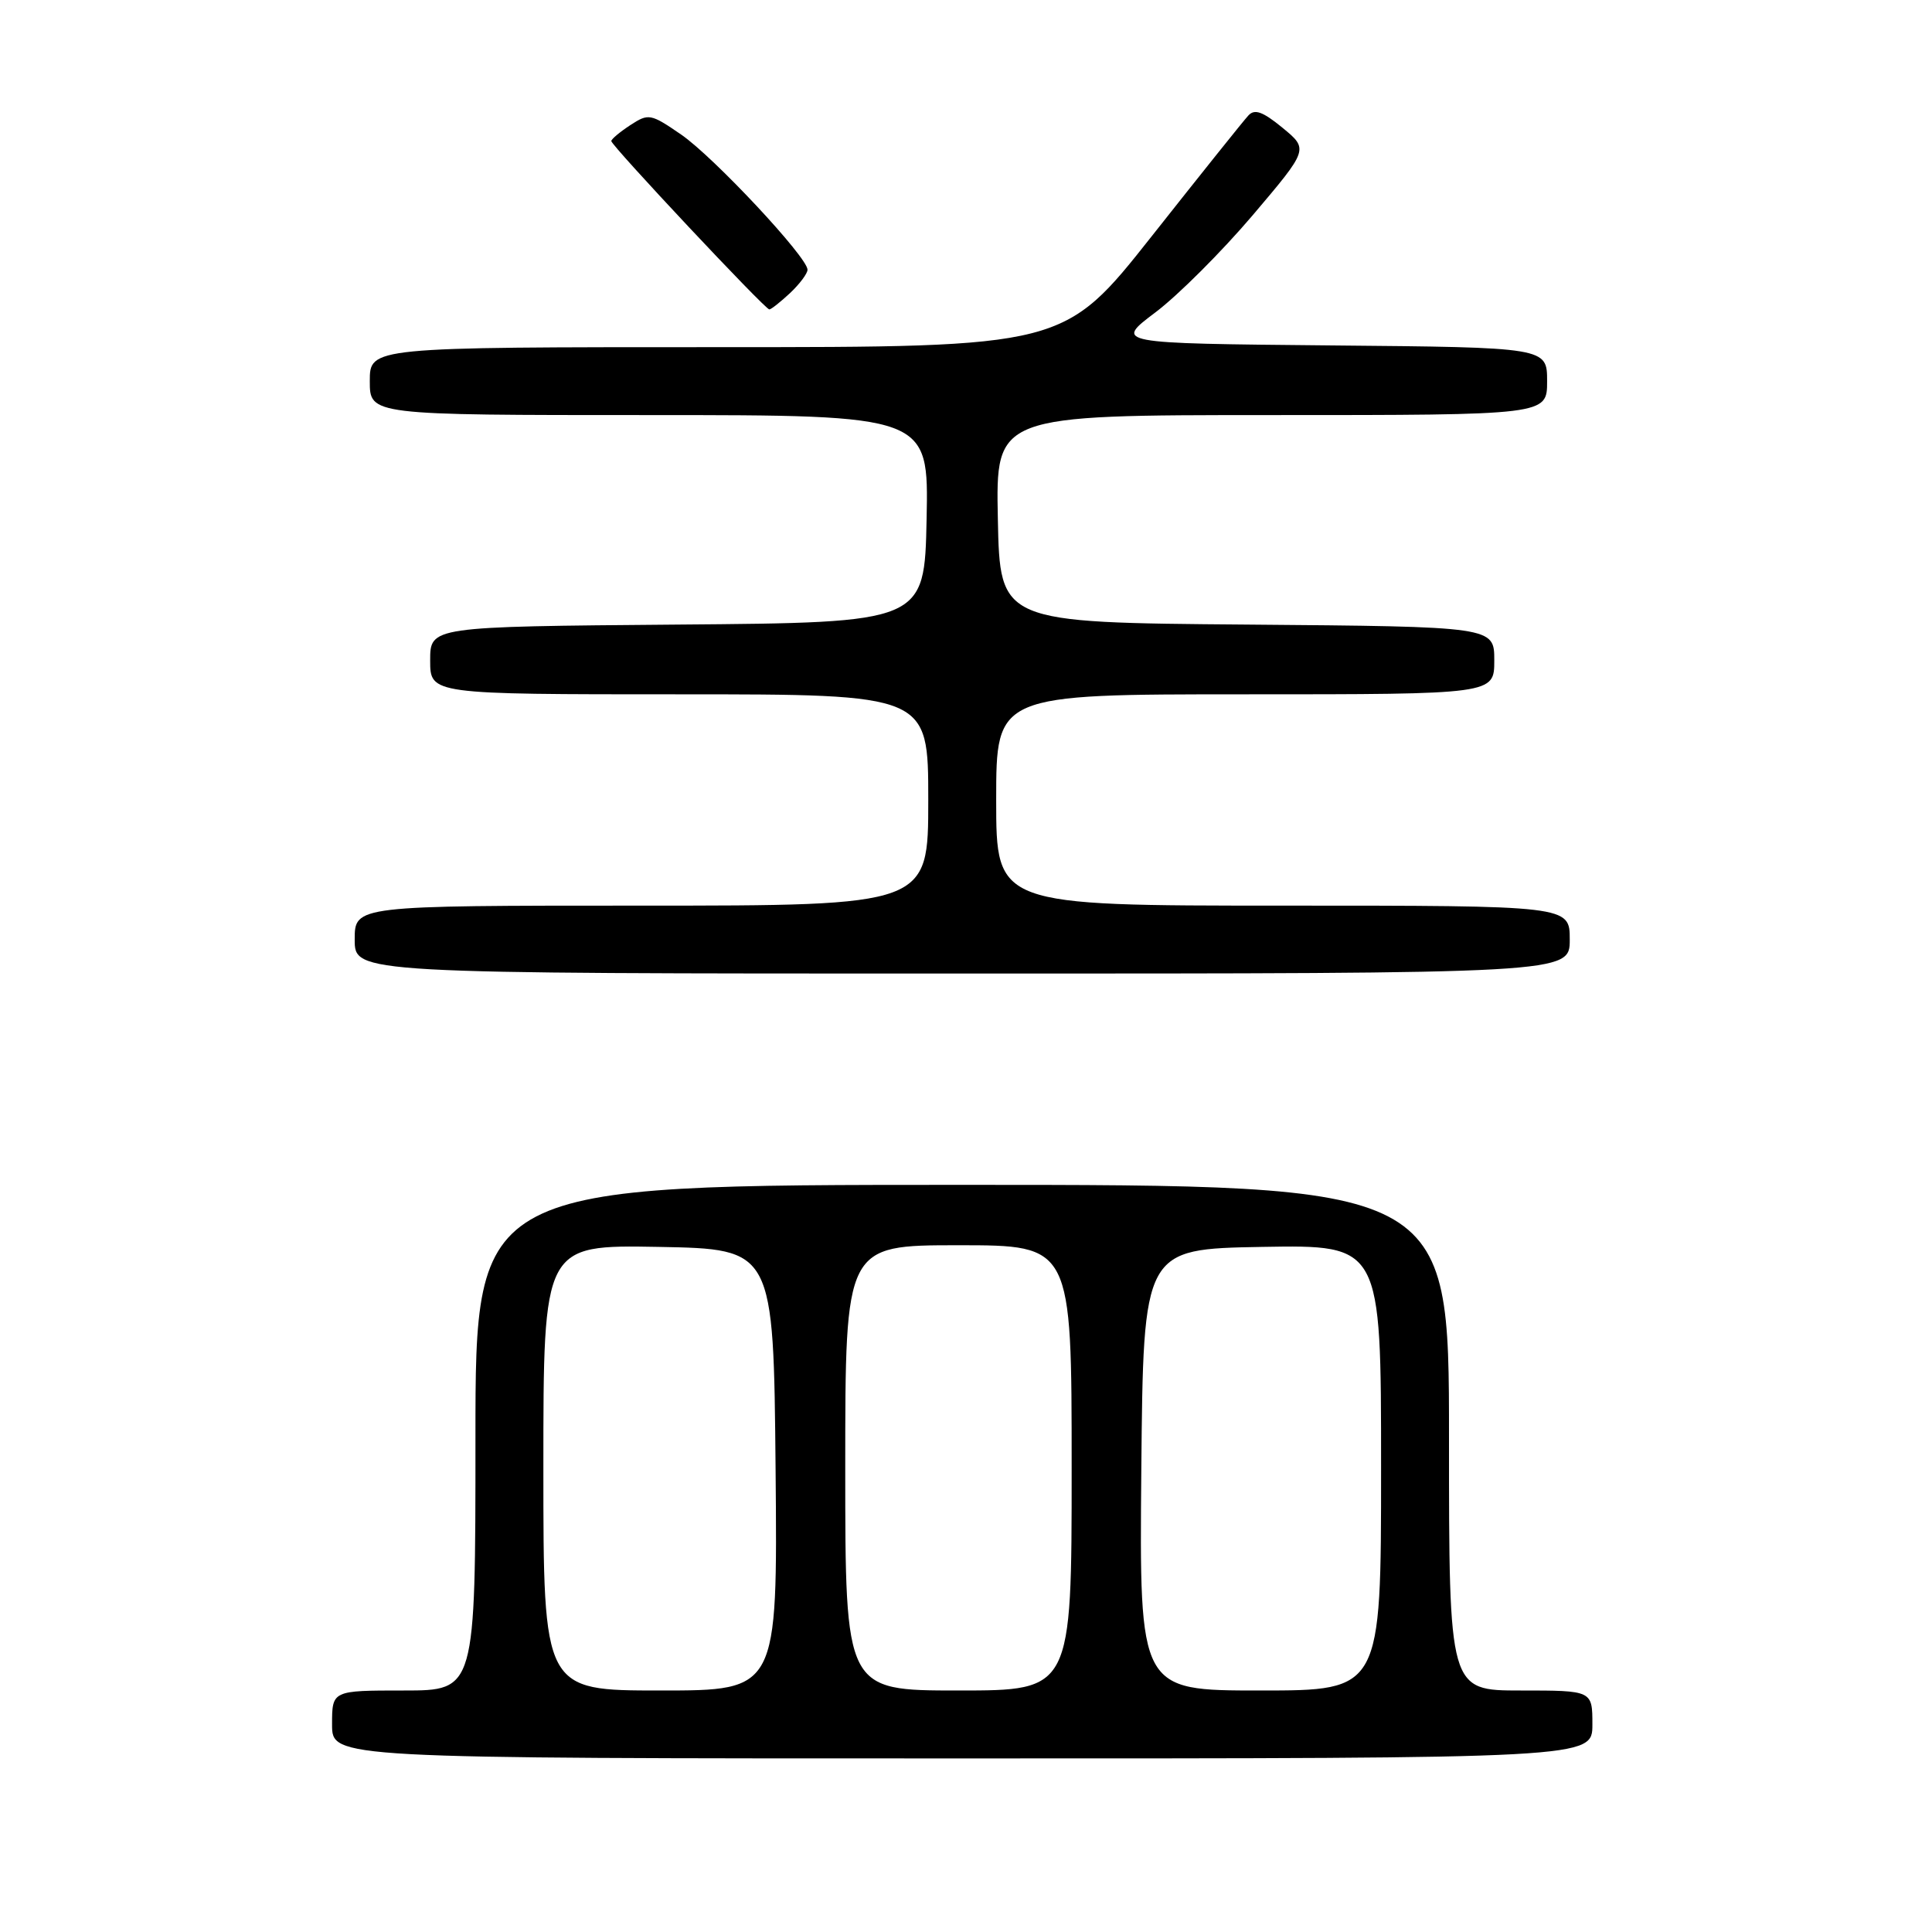 <?xml version="1.0" encoding="UTF-8" standalone="no"?>
<!DOCTYPE svg PUBLIC "-//W3C//DTD SVG 1.1//EN" "http://www.w3.org/Graphics/SVG/1.1/DTD/svg11.dtd" >
<svg xmlns="http://www.w3.org/2000/svg" xmlns:xlink="http://www.w3.org/1999/xlink" version="1.1" viewBox="0 0 256 256">
 <g >
 <path fill="currentColor"
d=" M 211.00 228.50 C 211.00 224.00 211.00 224.00 201.50 224.00 C 192.00 224.00 192.00 224.00 192.00 190.50 C 192.00 157.00 192.00 157.00 127.50 157.00 C 63.00 157.00 63.00 157.00 63.00 190.50 C 63.00 224.00 63.00 224.00 53.50 224.00 C 44.00 224.00 44.00 224.00 44.00 228.50 C 44.00 233.00 44.00 233.00 127.50 233.00 C 211.00 233.00 211.00 233.00 211.00 228.50 Z  M 208.00 124.50 C 208.00 120.00 208.00 120.00 170.00 120.00 C 132.00 120.00 132.00 120.00 132.00 106.00 C 132.00 92.00 132.00 92.00 165.00 92.00 C 198.00 92.00 198.00 92.00 198.00 87.51 C 198.00 83.03 198.00 83.03 165.25 82.76 C 132.50 82.50 132.50 82.50 132.22 68.75 C 131.94 55.00 131.94 55.00 168.47 55.00 C 205.00 55.00 205.00 55.00 205.00 50.52 C 205.00 46.03 205.00 46.03 176.33 45.77 C 147.65 45.50 147.65 45.50 153.10 41.39 C 156.10 39.13 161.89 33.34 165.98 28.53 C 173.40 19.78 173.40 19.78 169.95 16.94 C 167.32 14.78 166.24 14.39 165.41 15.31 C 164.80 15.96 159.06 23.14 152.65 31.25 C 140.99 46.00 140.99 46.00 95.00 46.00 C 49.00 46.00 49.00 46.00 49.00 50.50 C 49.00 55.00 49.00 55.00 86.03 55.00 C 123.06 55.00 123.06 55.00 122.78 68.75 C 122.50 82.50 122.50 82.50 89.75 82.76 C 57.00 83.03 57.00 83.03 57.00 87.51 C 57.00 92.00 57.00 92.00 90.00 92.00 C 123.00 92.00 123.00 92.00 123.00 106.00 C 123.00 120.00 123.00 120.00 85.00 120.00 C 47.00 120.00 47.00 120.00 47.00 124.50 C 47.00 129.00 47.00 129.00 127.50 129.00 C 208.00 129.00 208.00 129.00 208.00 124.50 Z  M 104.69 38.83 C 105.96 37.63 107.00 36.24 107.00 35.74 C 107.00 34.09 94.59 20.82 90.27 17.84 C 86.21 15.05 85.94 15.00 83.52 16.58 C 82.13 17.49 81.00 18.44 81.00 18.69 C 81.00 19.29 101.37 41.00 101.94 41.00 C 102.18 41.00 103.41 40.02 104.69 38.83 Z  M 72.00 194.47 C 72.00 164.95 72.00 164.95 87.25 165.22 C 102.50 165.50 102.50 165.50 102.77 194.75 C 103.03 224.00 103.03 224.00 87.52 224.00 C 72.00 224.00 72.00 224.00 72.00 194.47 Z  M 112.00 194.50 C 112.00 165.00 112.00 165.00 127.00 165.00 C 142.00 165.00 142.00 165.00 142.00 194.50 C 142.00 224.00 142.00 224.00 127.00 224.00 C 112.00 224.00 112.00 224.00 112.00 194.50 Z  M 151.23 194.75 C 151.50 165.50 151.50 165.50 167.25 165.22 C 183.00 164.95 183.00 164.95 183.00 194.47 C 183.00 224.00 183.00 224.00 166.98 224.00 C 150.97 224.00 150.97 224.00 151.23 194.75 Z "/>
</g>
</svg>